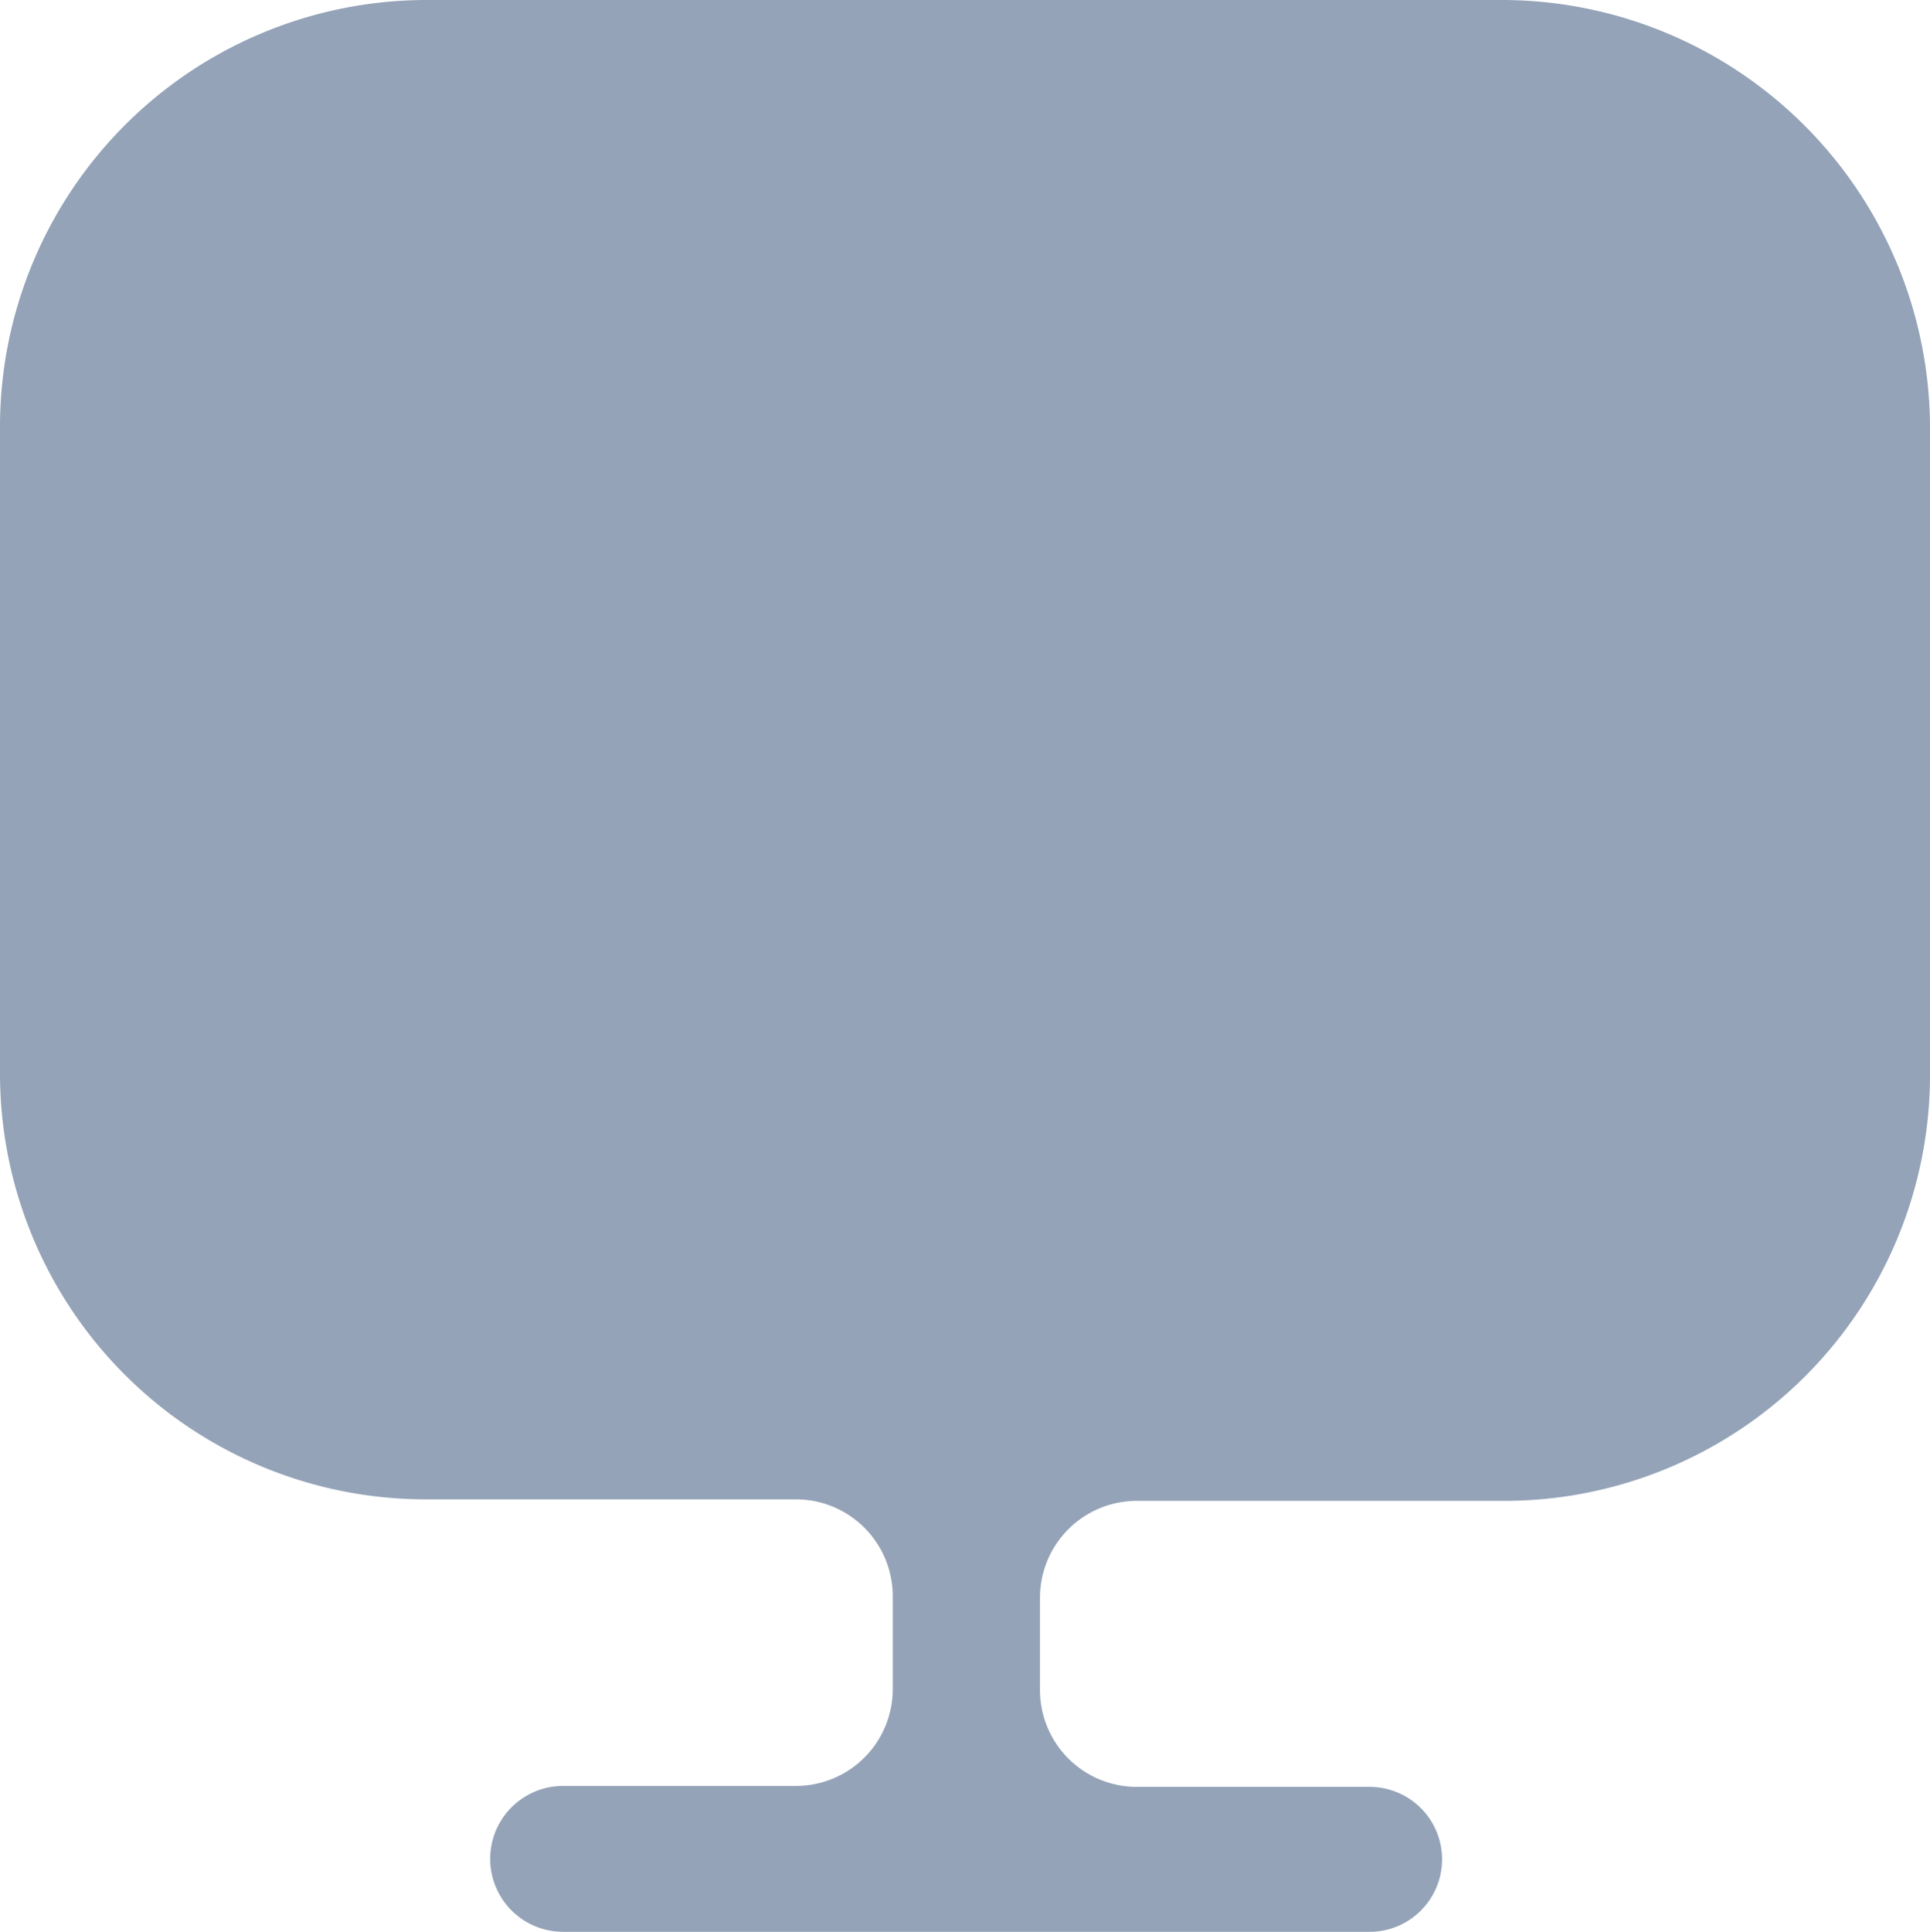 <svg xmlns="http://www.w3.org/2000/svg" width="14.052" height="14.066" viewBox="0 0 14.052 14.066">
  <path id="web" d="M12.943,2H5.1A3.107,3.107,0,0,0,2,5.1V9.814a3.1,3.1,0,0,0,3.1,3.1H7.8a.705.705,0,0,1,.7.7V14.3a.705.705,0,0,1-.7.7H6.1a.531.531,0,0,0,0,1.062h5.872a.527.527,0,0,0,0-1.055h-1.7a.705.705,0,0,1-.7-.7v-.682a.705.705,0,0,1,.7-.7h2.68a3.1,3.1,0,0,0,3.1-3.1V5.109A3.119,3.119,0,0,0,12.943,2Z" transform="translate(-2 -2)" fill="#94a3b8"/>
</svg>
